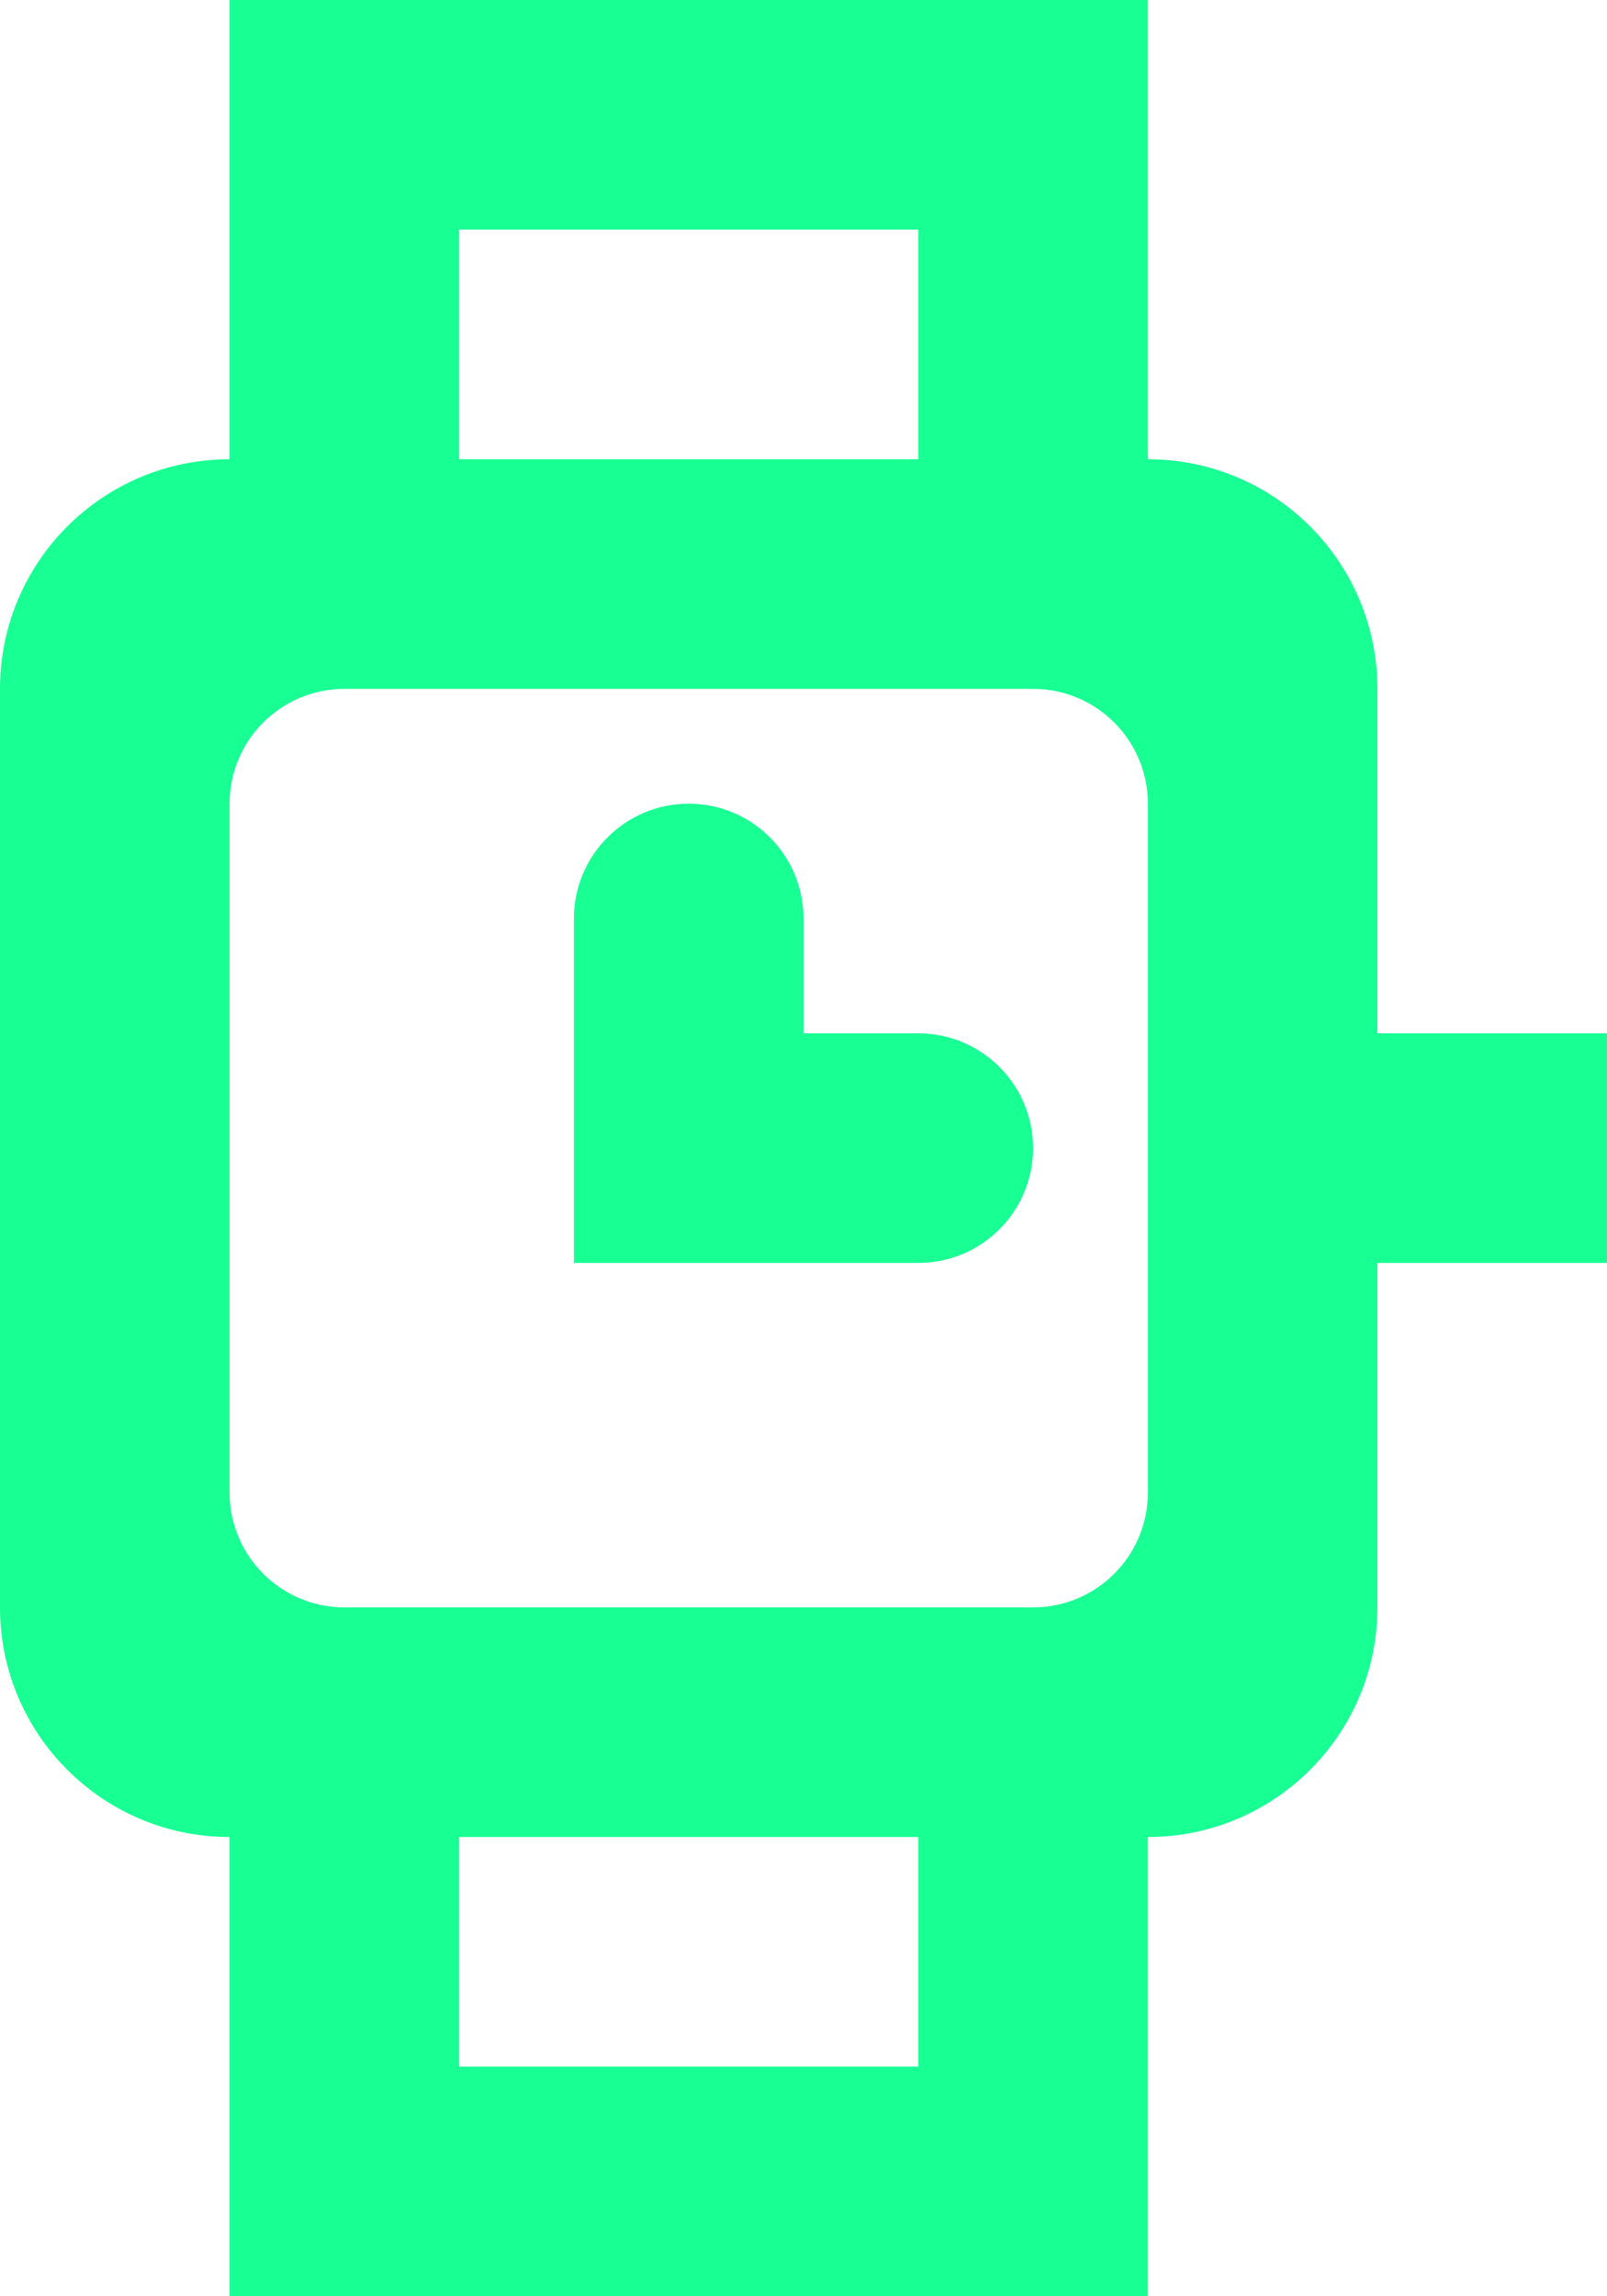 <?xml version="1.0" encoding="UTF-8" standalone="no"?>
<svg width="14px" height="20px" viewBox="0 0 14 20" version="1.1" xmlns="http://www.w3.org/2000/svg" xmlns:xlink="http://www.w3.org/1999/xlink">
    <!-- Generator: Sketch 3.8.1 (29687) - http://www.bohemiancoding.com/sketch -->
    <title>watch [#1201]</title>
    <desc>Created with Sketch.</desc>
    <defs></defs>
    <g id="Page-1" stroke="none" stroke-width="1" fill="none" fill-rule="evenodd">
        <g id="Dribbble-Dark-Preview" transform="translate(-103, -2799)" fill="#18FF94">
            <g id="icons" transform="translate(56, 160)">
                <path d="M56,2649 C56,2649.552 55.552,2650 55,2650 L52,2650 L52,2647 C52,2646.448 52.448,2646 53,2646 C53.552,2646 54,2646.448 54,2647 L54,2648 L55,2648 C55.552,2648 56,2648.448 56,2649 L56,2649 Z M57,2652 C57,2652.552 56.552,2653 56,2653 L50,2653 C49.448,2653 49,2652.552 49,2652 L49,2646 C49,2645.448 49.448,2645 50,2645 L56,2645 C56.552,2645 57,2645.448 57,2646 L57,2652 Z M51,2657 L55,2657 L55,2655 L51,2655 L51,2657 Z M51,2643 L55,2643 L55,2641 L51,2641 L51,2643 Z M59,2648 L59,2645 C59,2643.895 58.105,2643 57,2643 L57,2639 L49,2639 L49,2643 C47.895,2643 47,2643.895 47,2645 L47,2653 C47,2654.104 47.895,2655 49,2655 L49,2659 L57,2659 L57,2655 C58.105,2655 59,2654.104 59,2653 L59,2650 L61,2650 L61,2648 L59,2648 Z" id="watch-[#1201]"></path>
            </g>
        </g>
    </g>
</svg>
